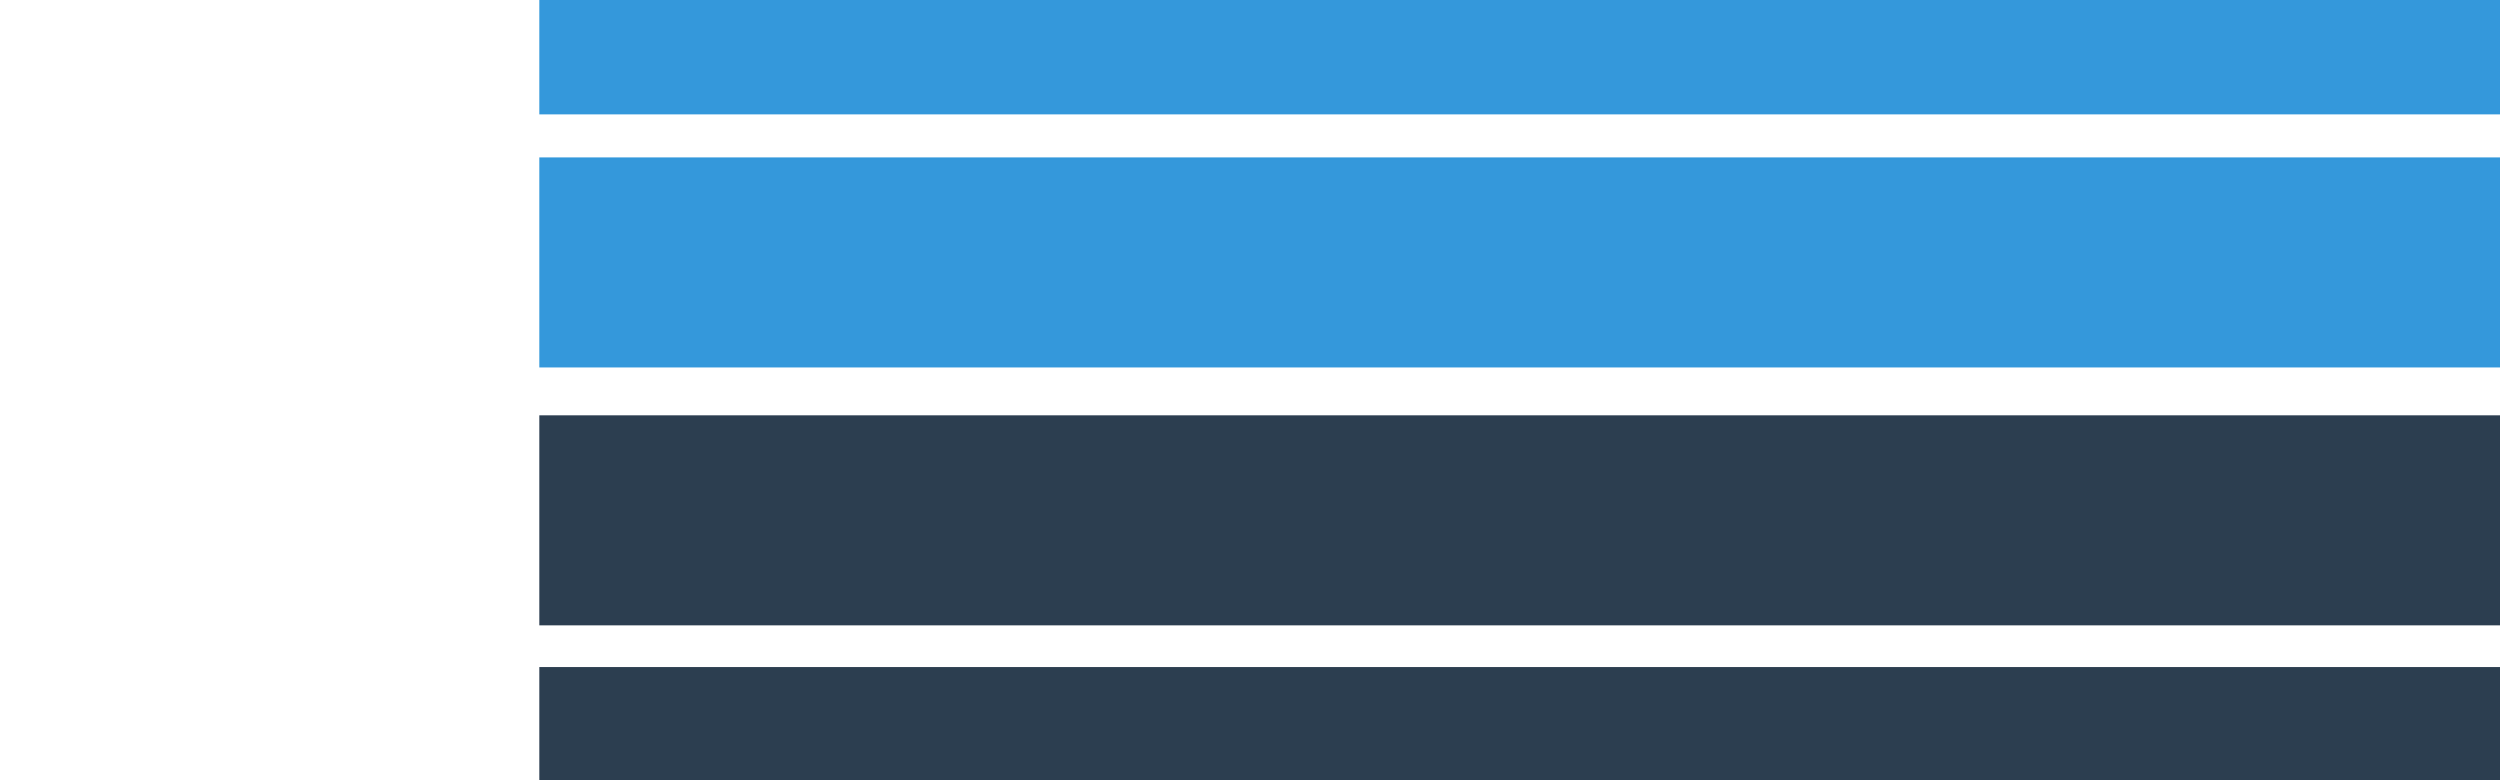 <svg enable-background="new 138.136 0 8 156" height="156" viewBox="138.136 0 8 156" width="500" xmlns="http://www.w3.org/2000/svg"><path d="m0 0h1000v22.876h-1000z" fill="#3498db"/><path d="m0 133.41h1000v22.875h-1000z" fill="#2c3e50"/><path d="m0 31.481h1000v42.009h-1000z" fill="#3498db"/><path d="m0 83.064h1000v42.006h-1000z" fill="#2c3e50"/></svg>
